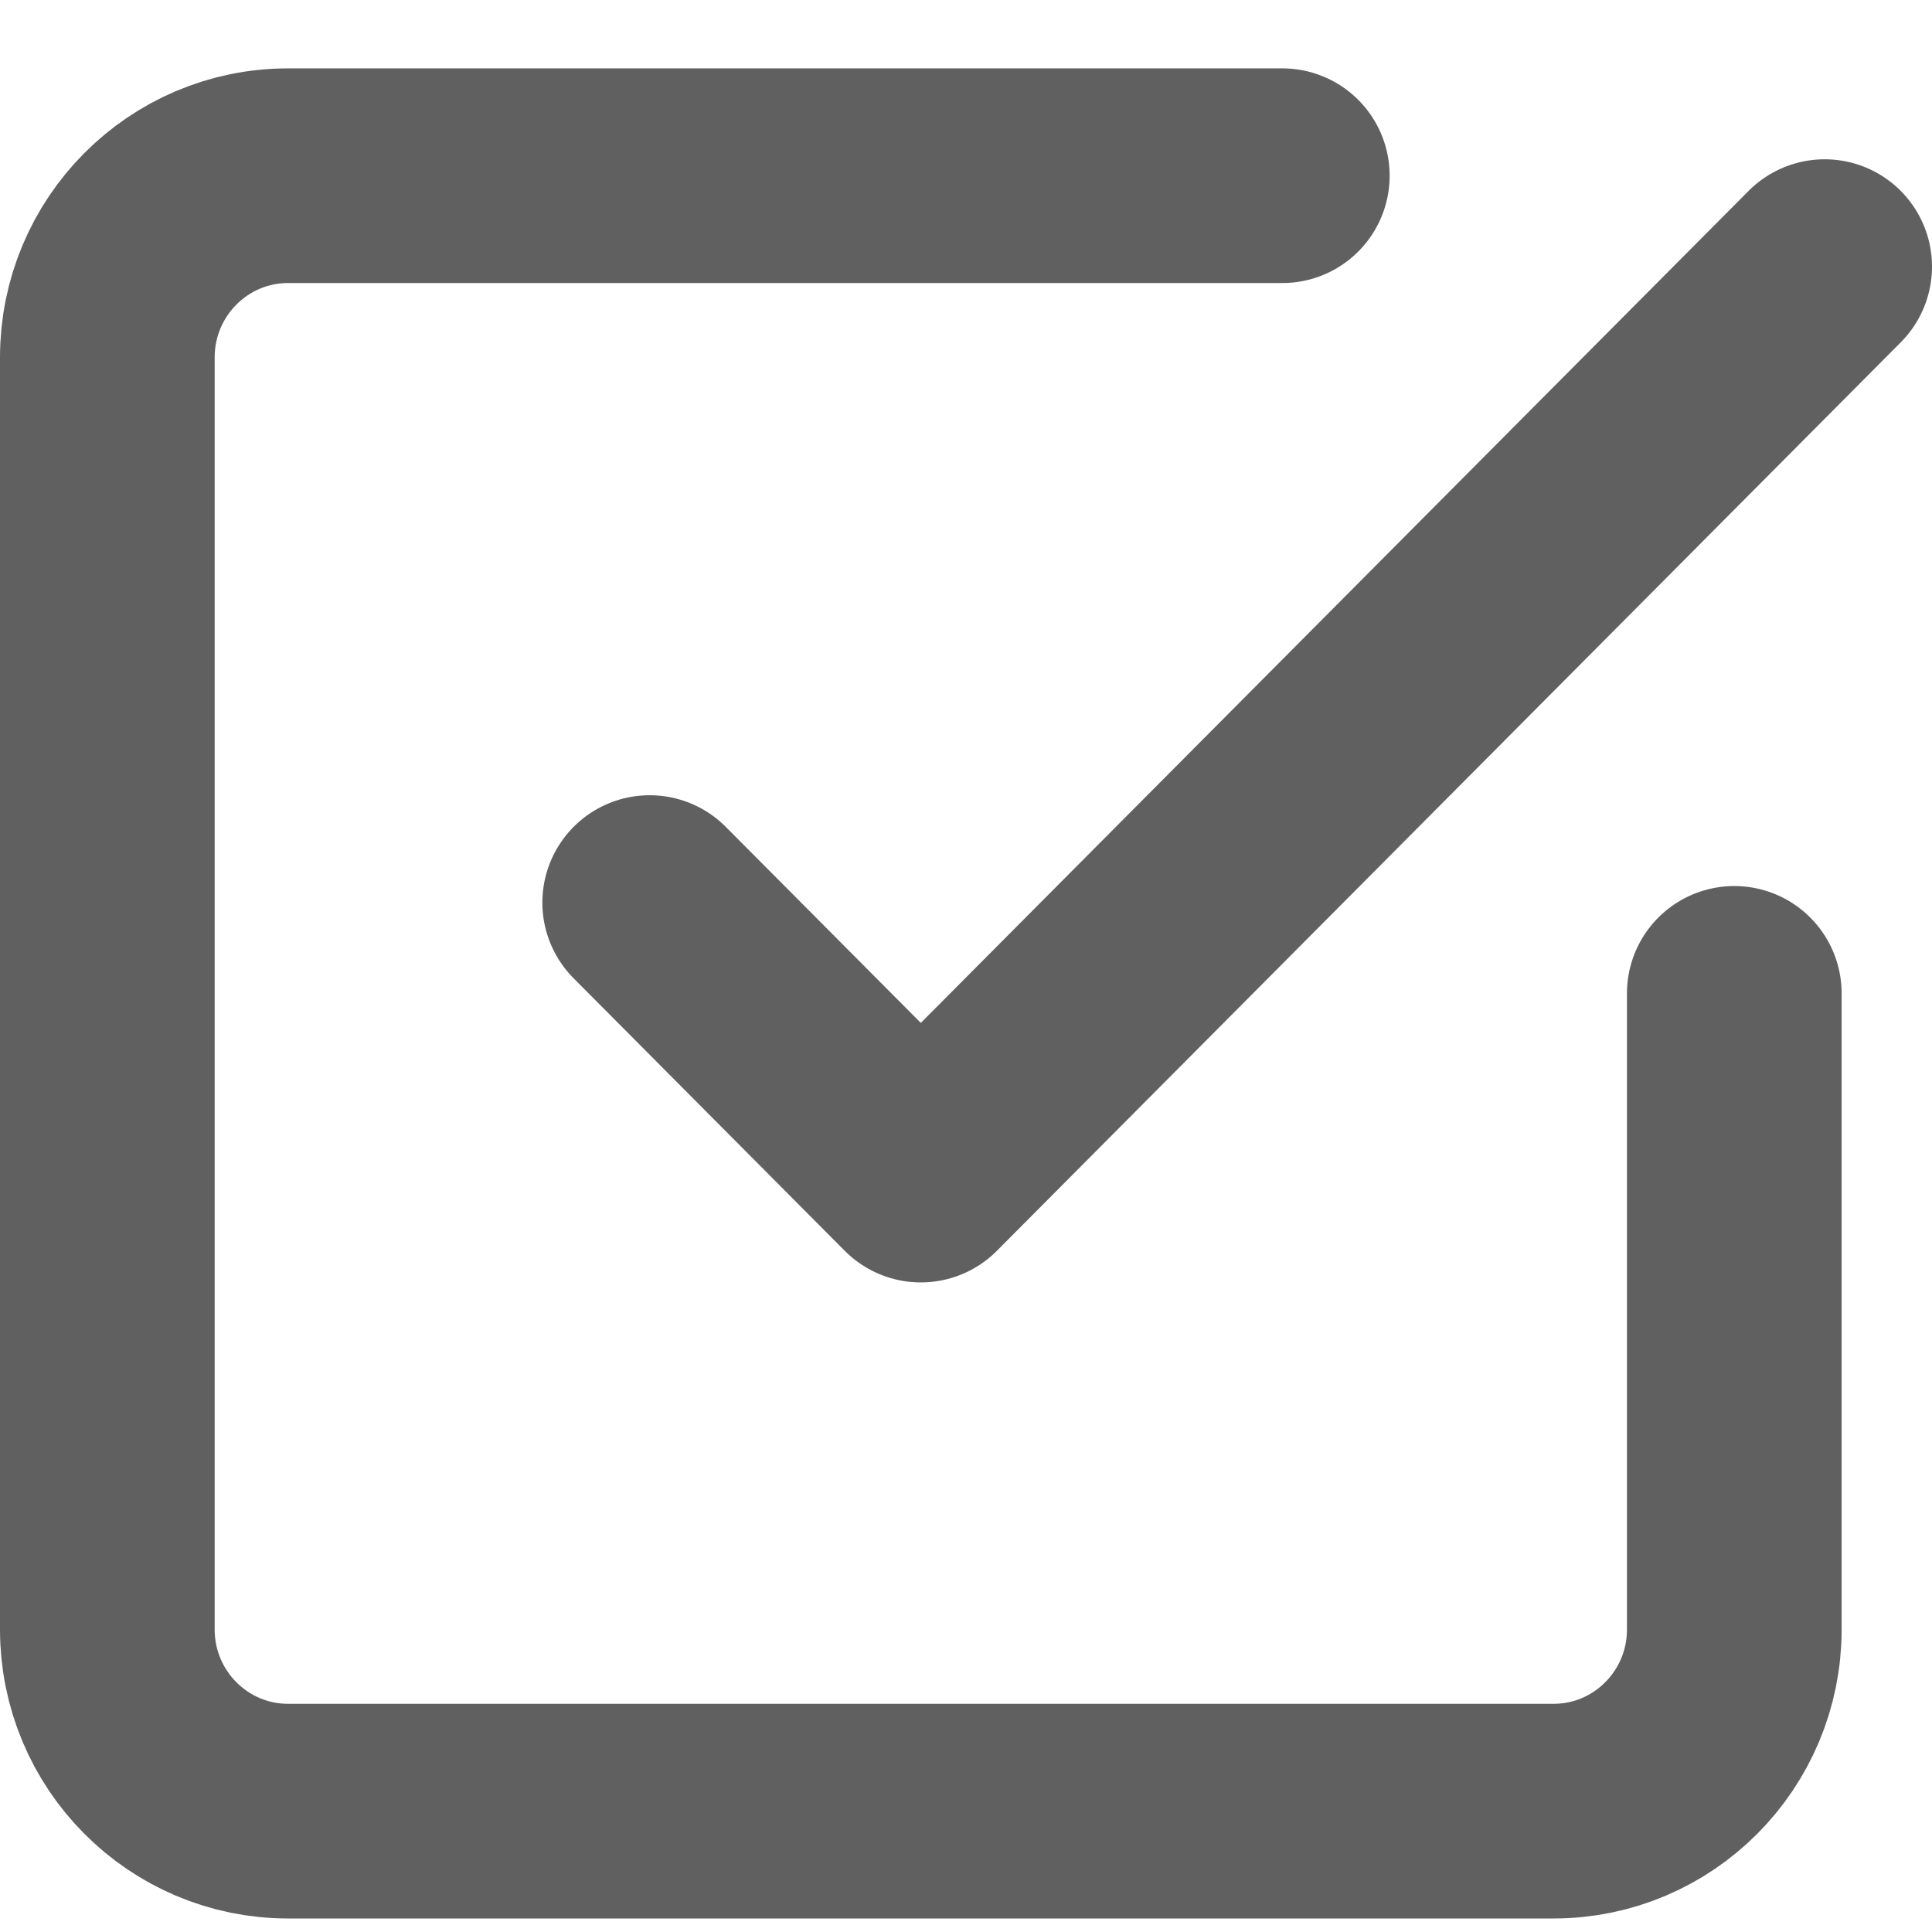 <svg width="18" height="18" viewBox="0 0 18 18" fill="none" xmlns="http://www.w3.org/2000/svg">
<path d="M6.053 8.409L8.579 10.948L17 2.484" stroke="#606060" stroke-width="2" stroke-linecap="round" stroke-linejoin="round"/>
<path d="M16.158 9.255V15.181C16.158 16.116 15.404 16.874 14.474 16.874H2.684C1.754 16.874 1 16.116 1 15.181V3.33C1 2.395 1.754 1.637 2.684 1.637H11.947" stroke="#606060" stroke-width="2" stroke-linecap="round" stroke-linejoin="round"/>
</svg>
